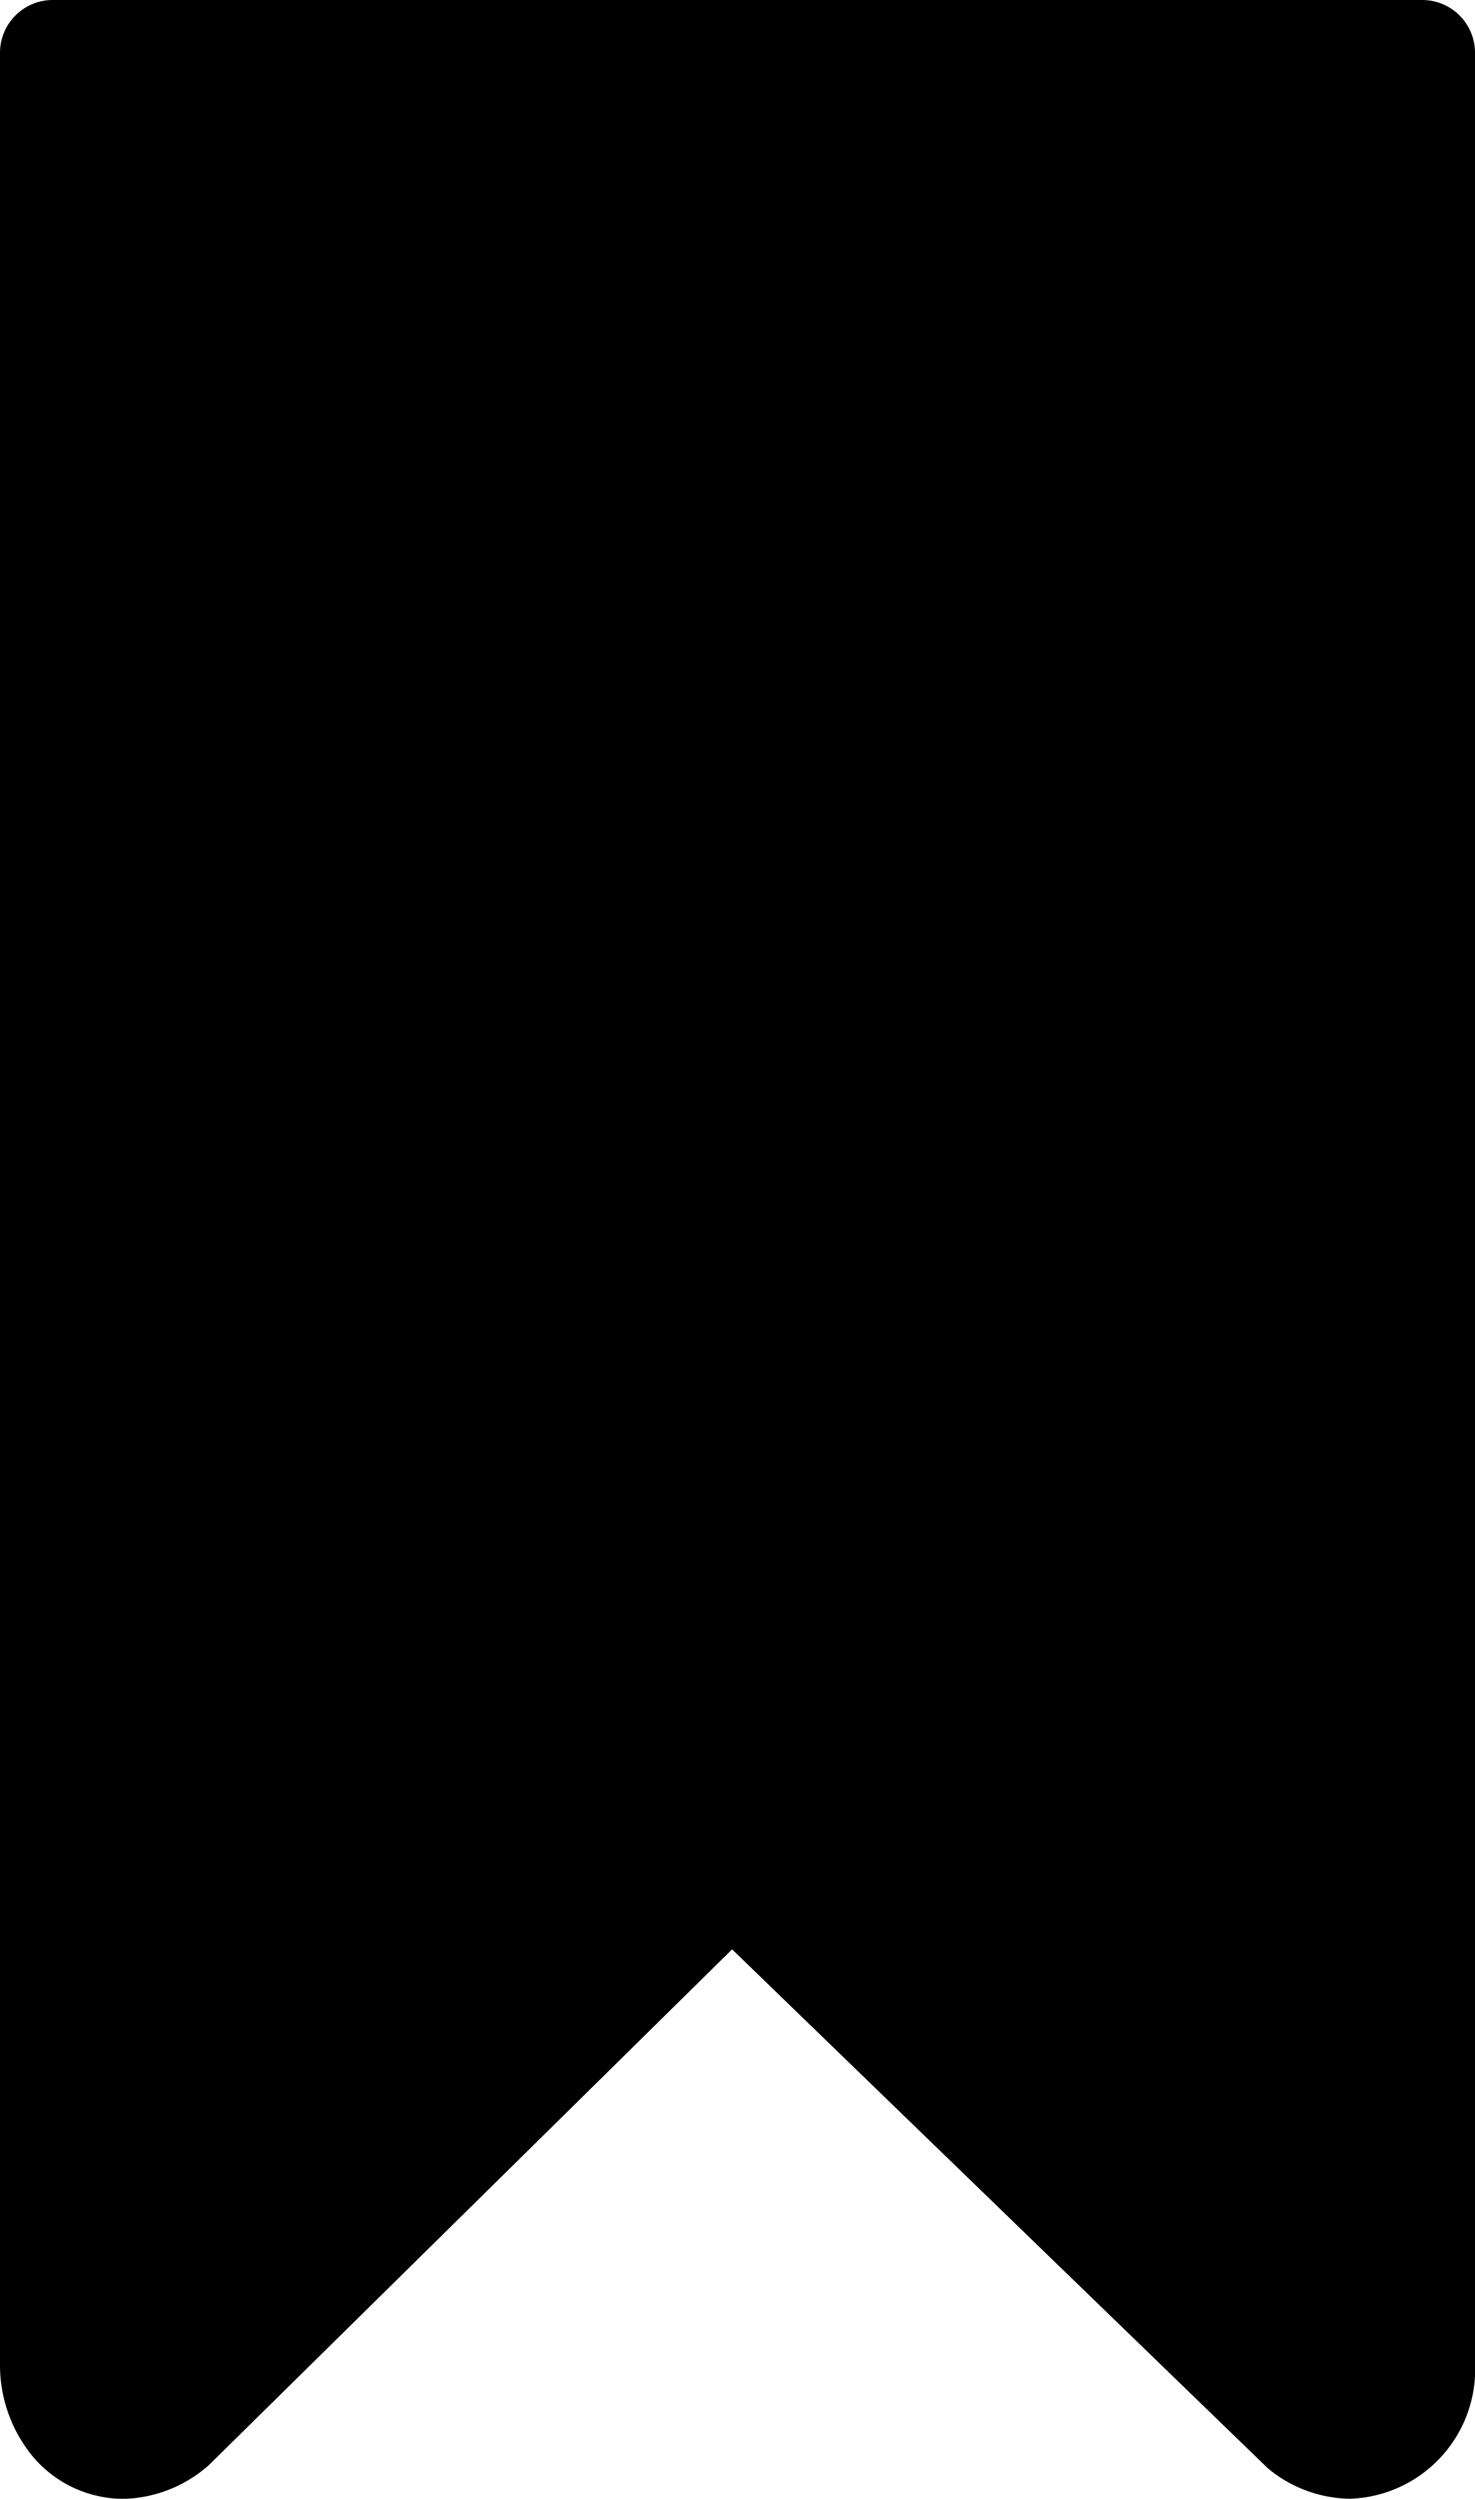 <svg xmlns="http://www.w3.org/2000/svg" width="12.163" height="20.607"><g data-name="Group 20133"><path data-name="Path 11691" d="M11.728 0H.435A.435.435 0 0 0 0 .435v19.051a1.187 1.187 0 0 0 .279.783.982.982 0 0 0 .736.339 1.1 1.1 0 0 0 .709-.28l4.313-4.252 4.417 4.279a1.078 1.078 0 0 0 .68.252 1.068 1.068 0 0 0 1.029-1.123V.436A.435.435 0 0 0 11.728 0z"/></g></svg>